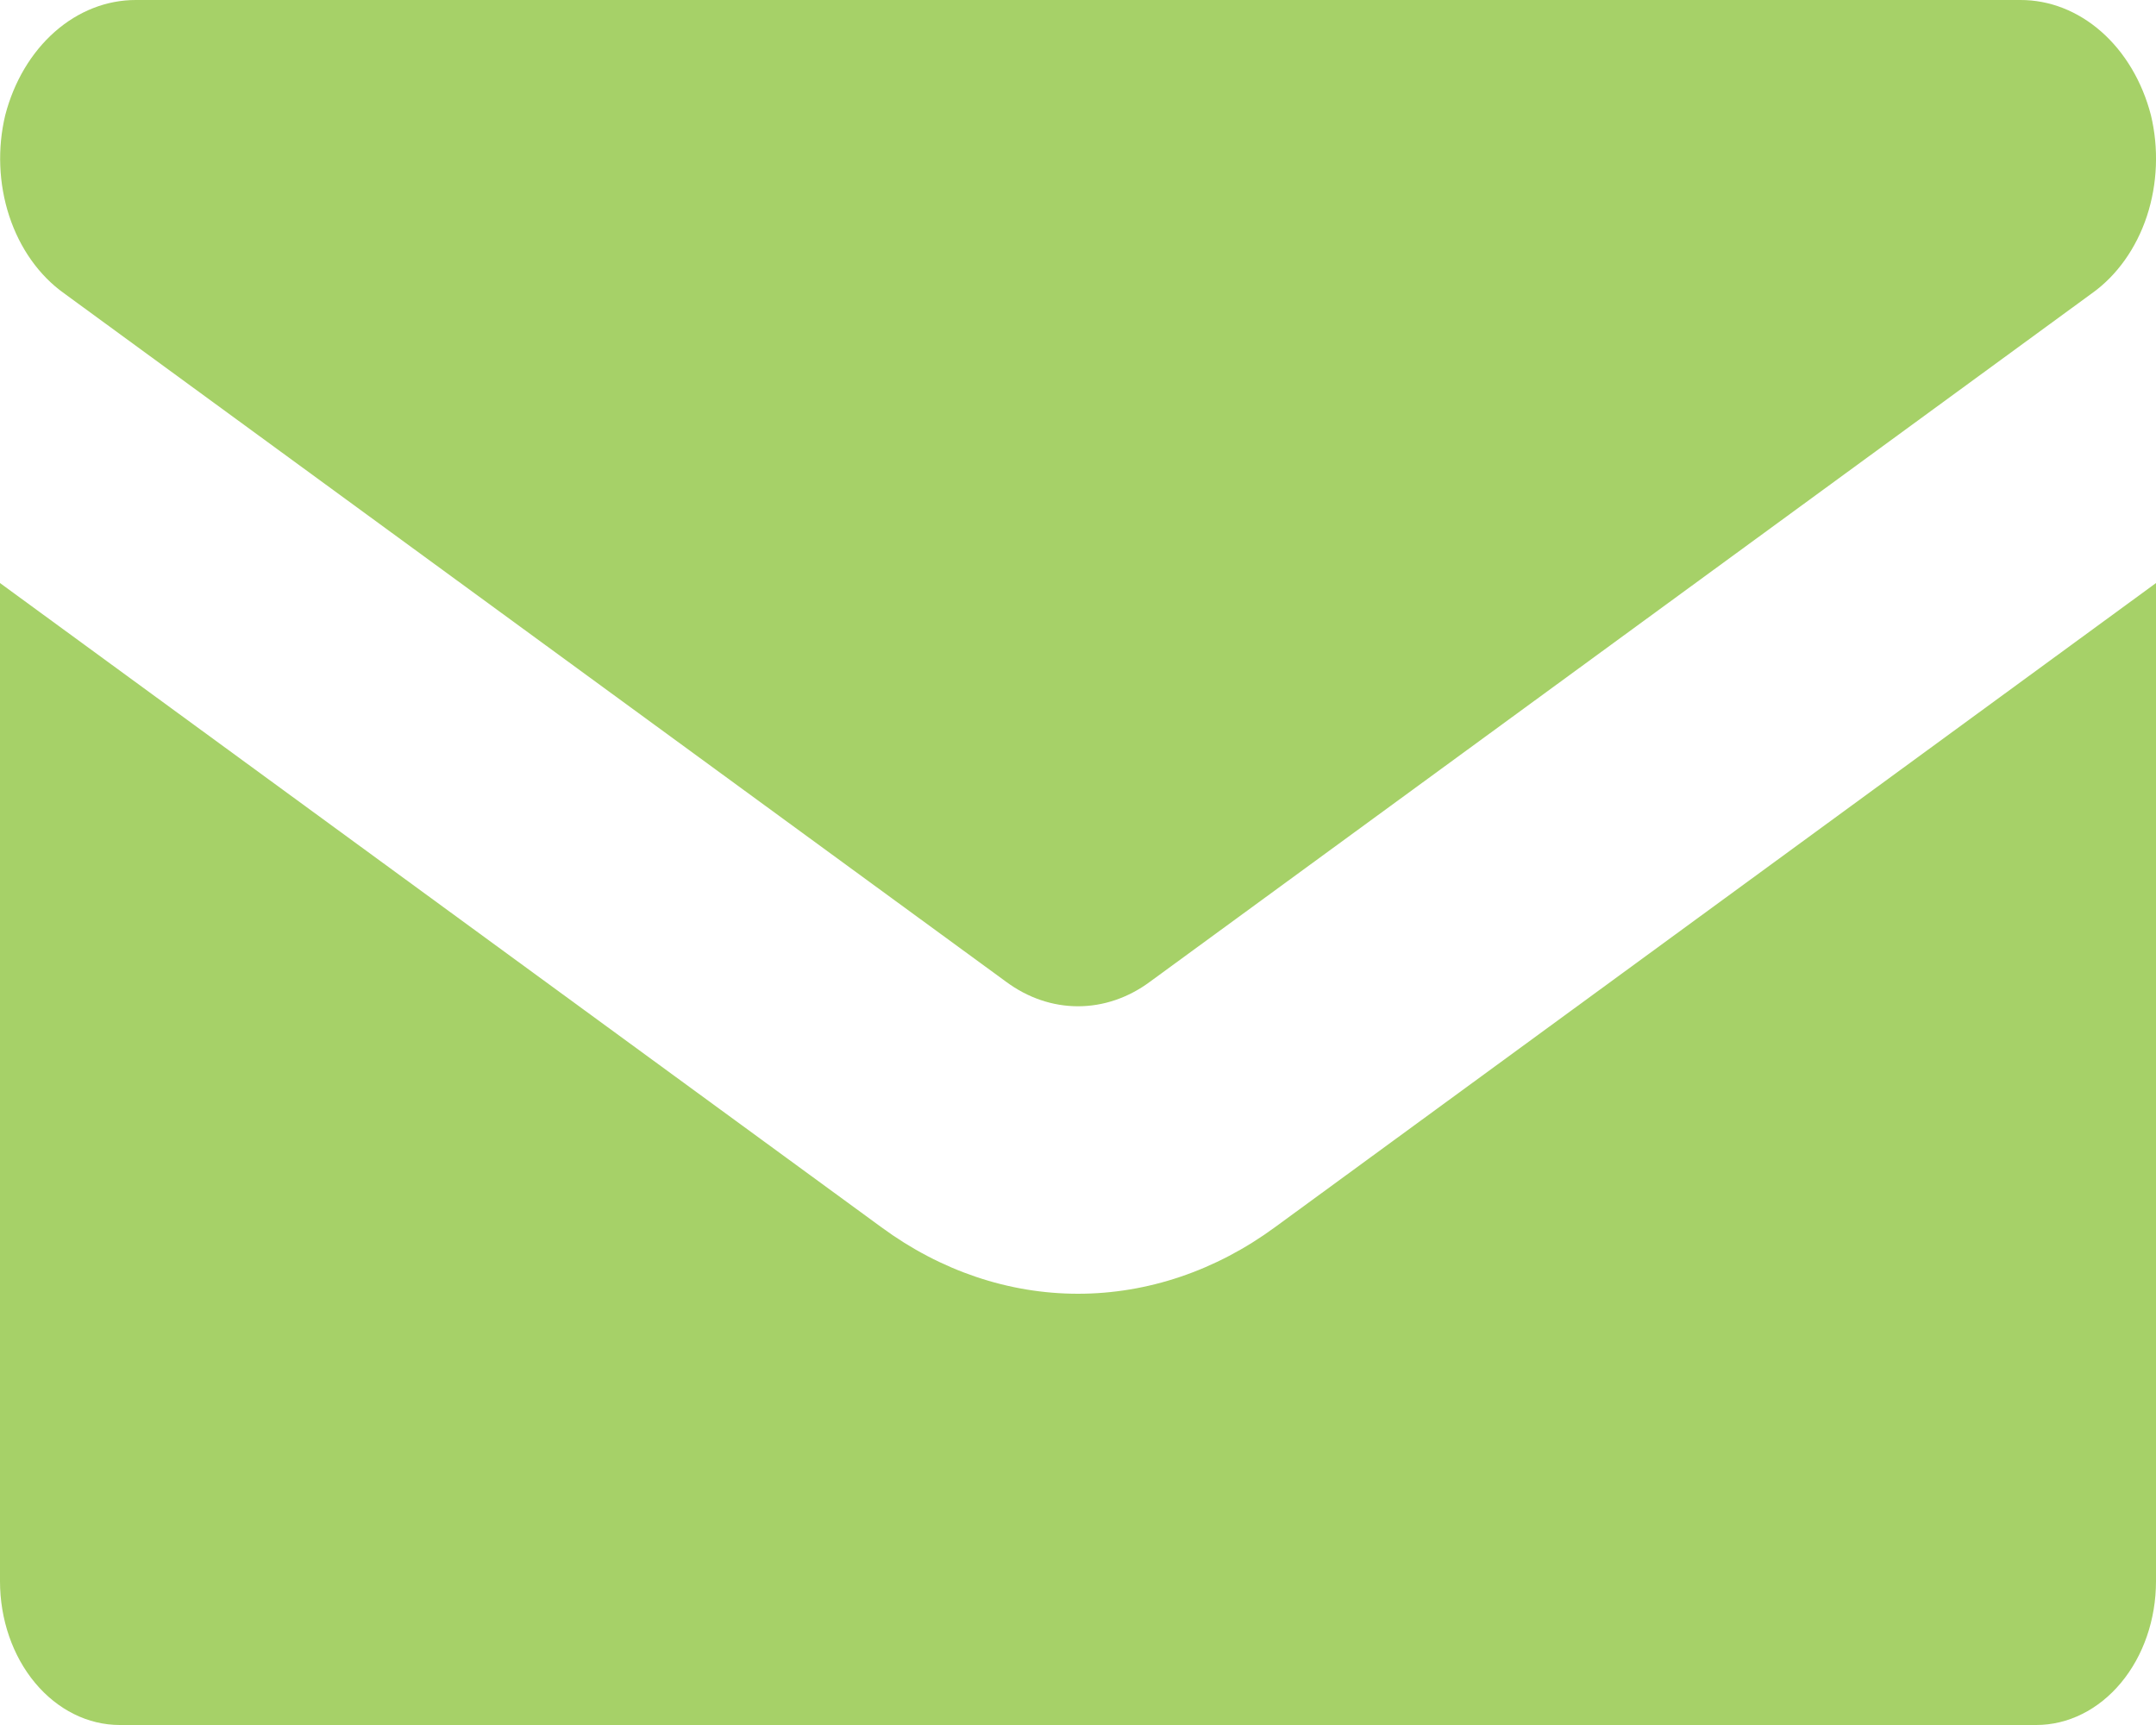 <svg width="40" height="32" viewBox="0 0 40 32" fill="none" xmlns="http://www.w3.org/2000/svg">
<path d="M20 24C18.714 24 17.452 23.574 16.355 22.768L0 10.816V29.333C0 30.041 0.234 30.719 0.651 31.219C1.068 31.719 1.633 32 2.222 32H37.778C38.367 32 38.932 31.719 39.349 31.219C39.766 30.719 40 30.041 40 29.333V10.816L23.658 22.763C22.557 23.572 21.291 24 20 24Z" fill="#A6D168"/>
<path d="M38.813 5.44L21.334 18.213C20.933 18.51 20.471 18.667 20 18.667C19.529 18.667 19.068 18.51 18.667 18.213L1.187 5.44C0.726 5.111 0.369 4.608 0.172 4.01C-0.025 3.411 -0.051 2.751 0.098 2.133C0.259 1.514 0.581 0.973 1.017 0.589C1.453 0.205 1.98 -0.001 2.52 1.31745e-05H37.482C38.023 -0.002 38.55 0.204 38.986 0.588C39.422 0.972 39.744 1.514 39.905 2.133C40.054 2.751 40.028 3.411 39.831 4.01C39.633 4.608 39.274 5.111 38.813 5.44Z" fill="#A6D168"/>
</svg>